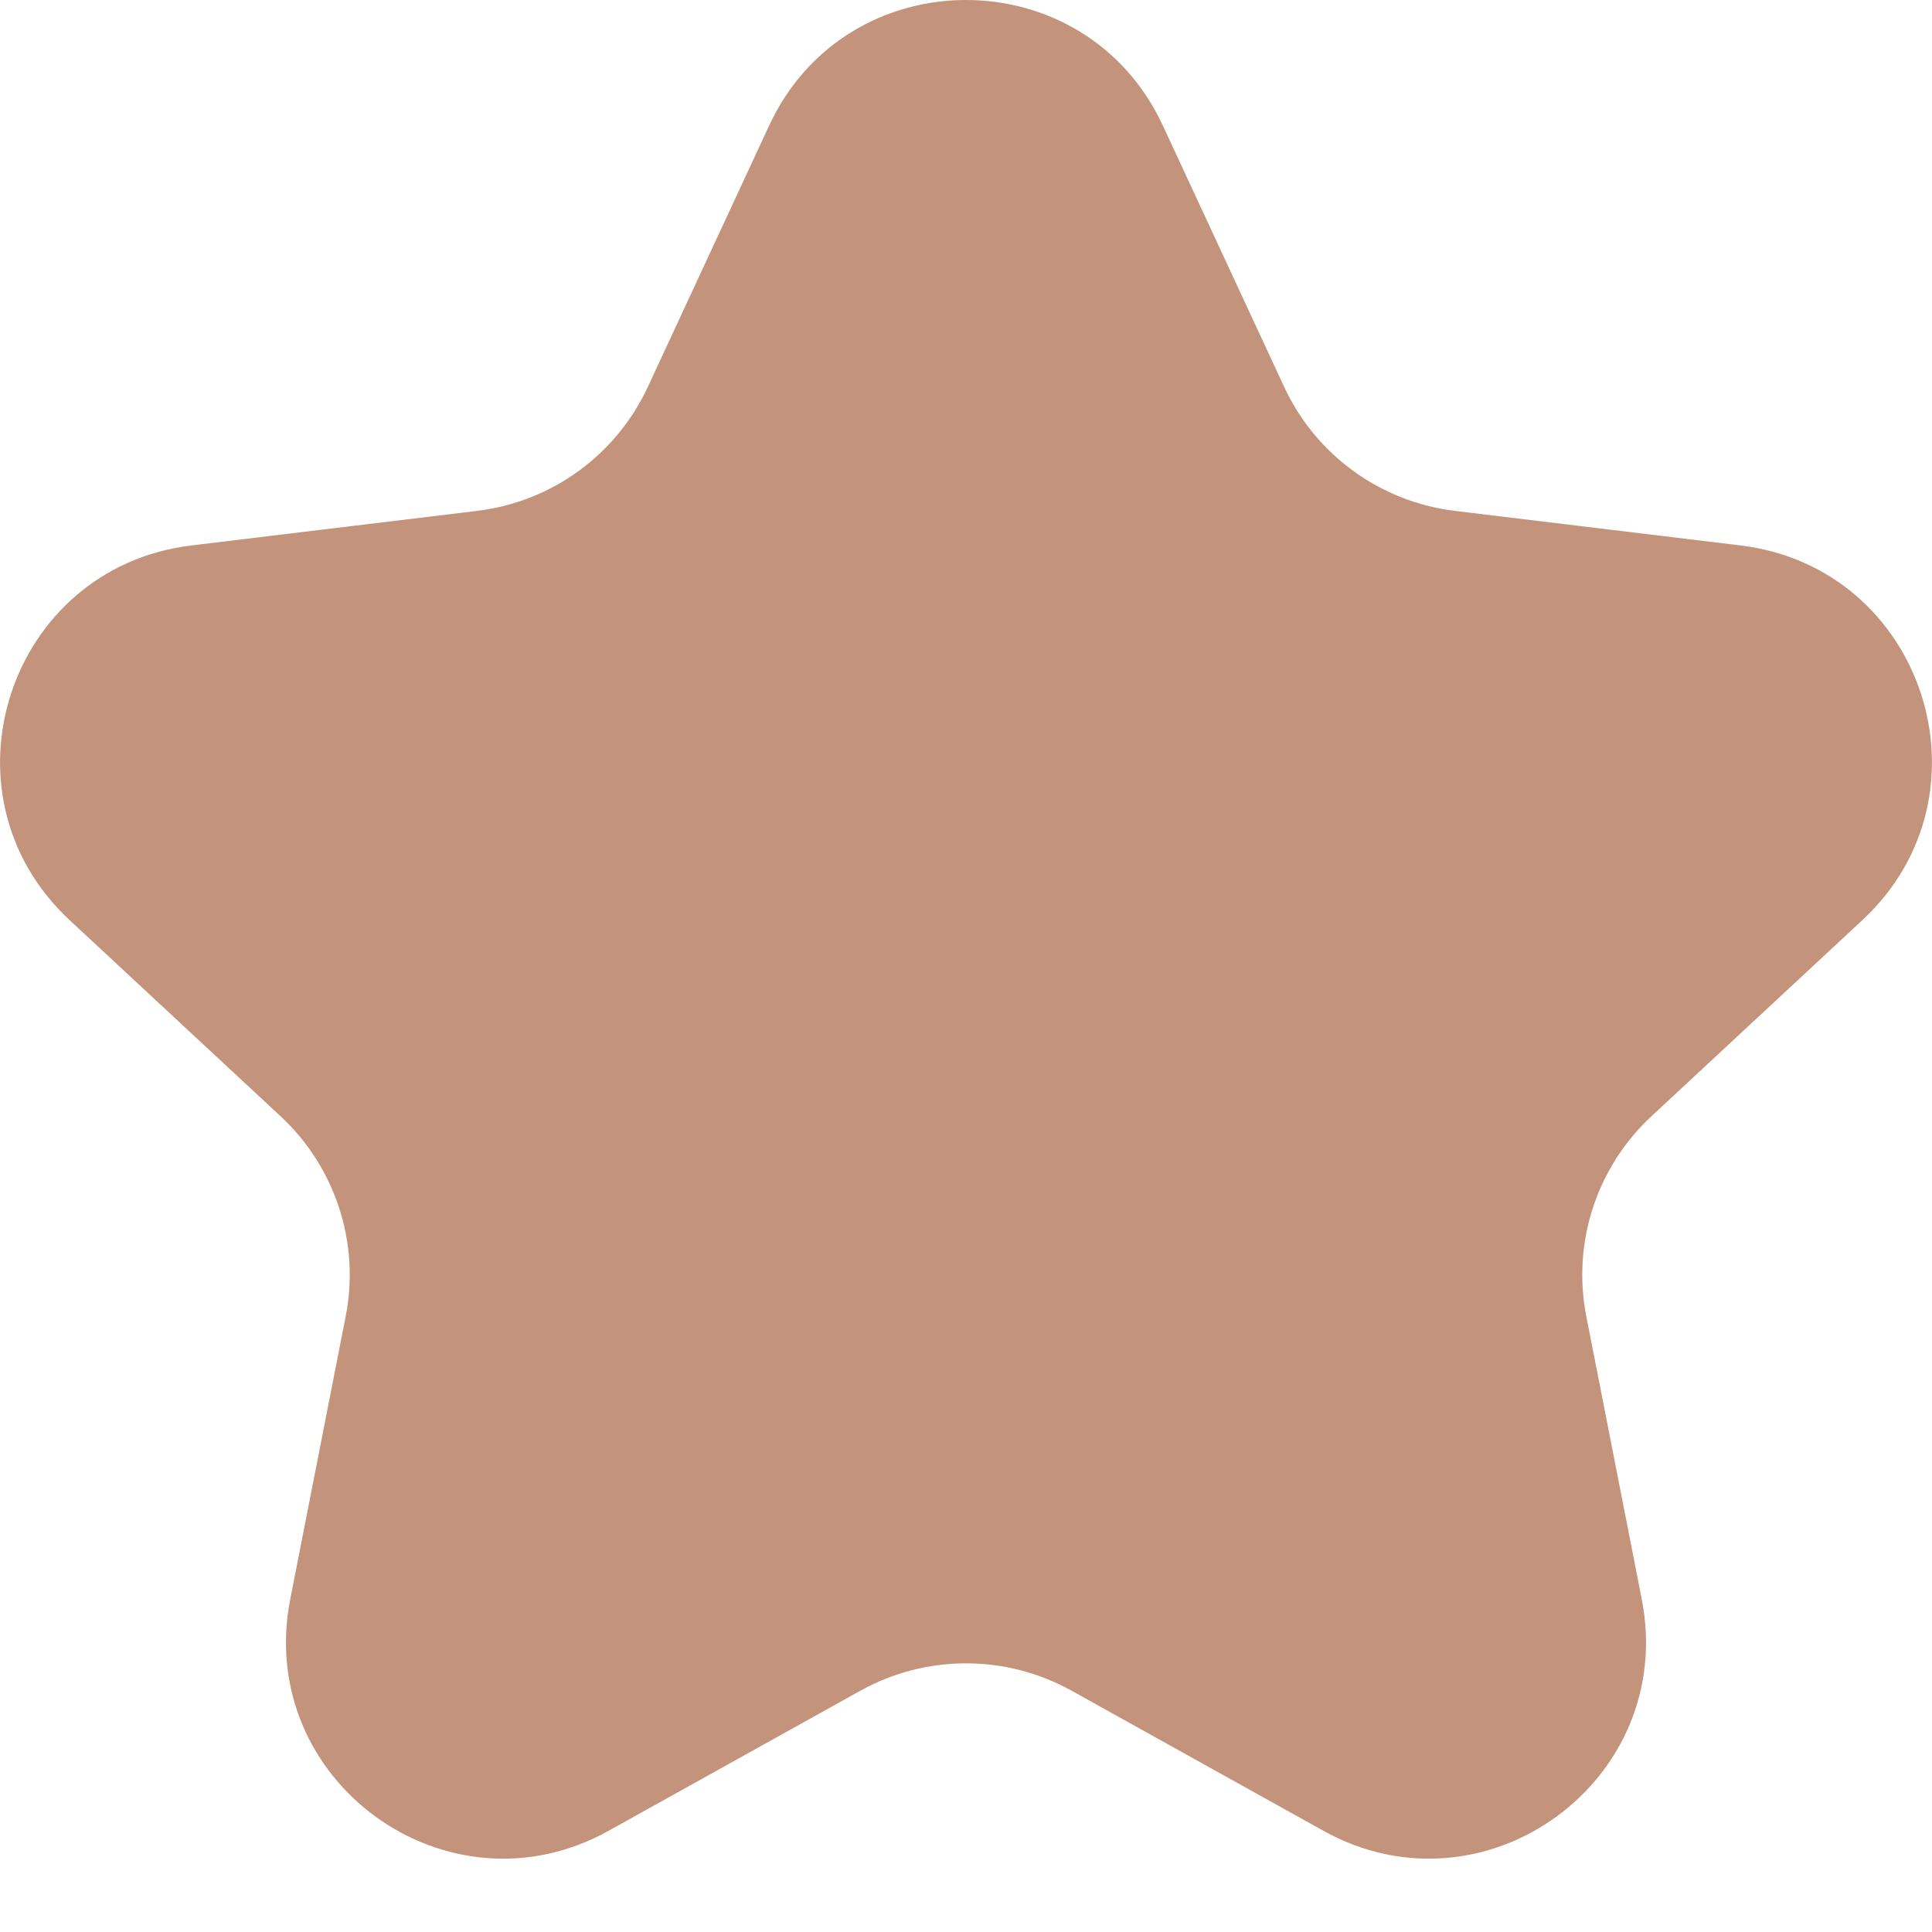 <svg width="9" height="9" viewBox="0 0 9 9" fill="none" xmlns="http://www.w3.org/2000/svg">
<path d="M3.583 0.585C3.945 -0.195 5.055 -0.195 5.417 0.585L5.982 1.802C6.129 2.119 6.43 2.338 6.778 2.38L8.109 2.541C8.963 2.645 9.306 3.7 8.676 4.286L7.694 5.199C7.437 5.437 7.322 5.791 7.39 6.134L7.648 7.45C7.813 8.295 6.916 8.947 6.164 8.528L4.992 7.876C4.686 7.706 4.314 7.706 4.008 7.876L2.836 8.528C2.084 8.947 1.187 8.295 1.352 7.45L1.61 6.134C1.678 5.791 1.563 5.437 1.306 5.199L0.324 4.286C-0.306 3.7 0.037 2.645 0.891 2.541L2.222 2.38C2.57 2.338 2.871 2.119 3.018 1.802L3.583 0.585Z" fill="#C3937C"/>
</svg>
